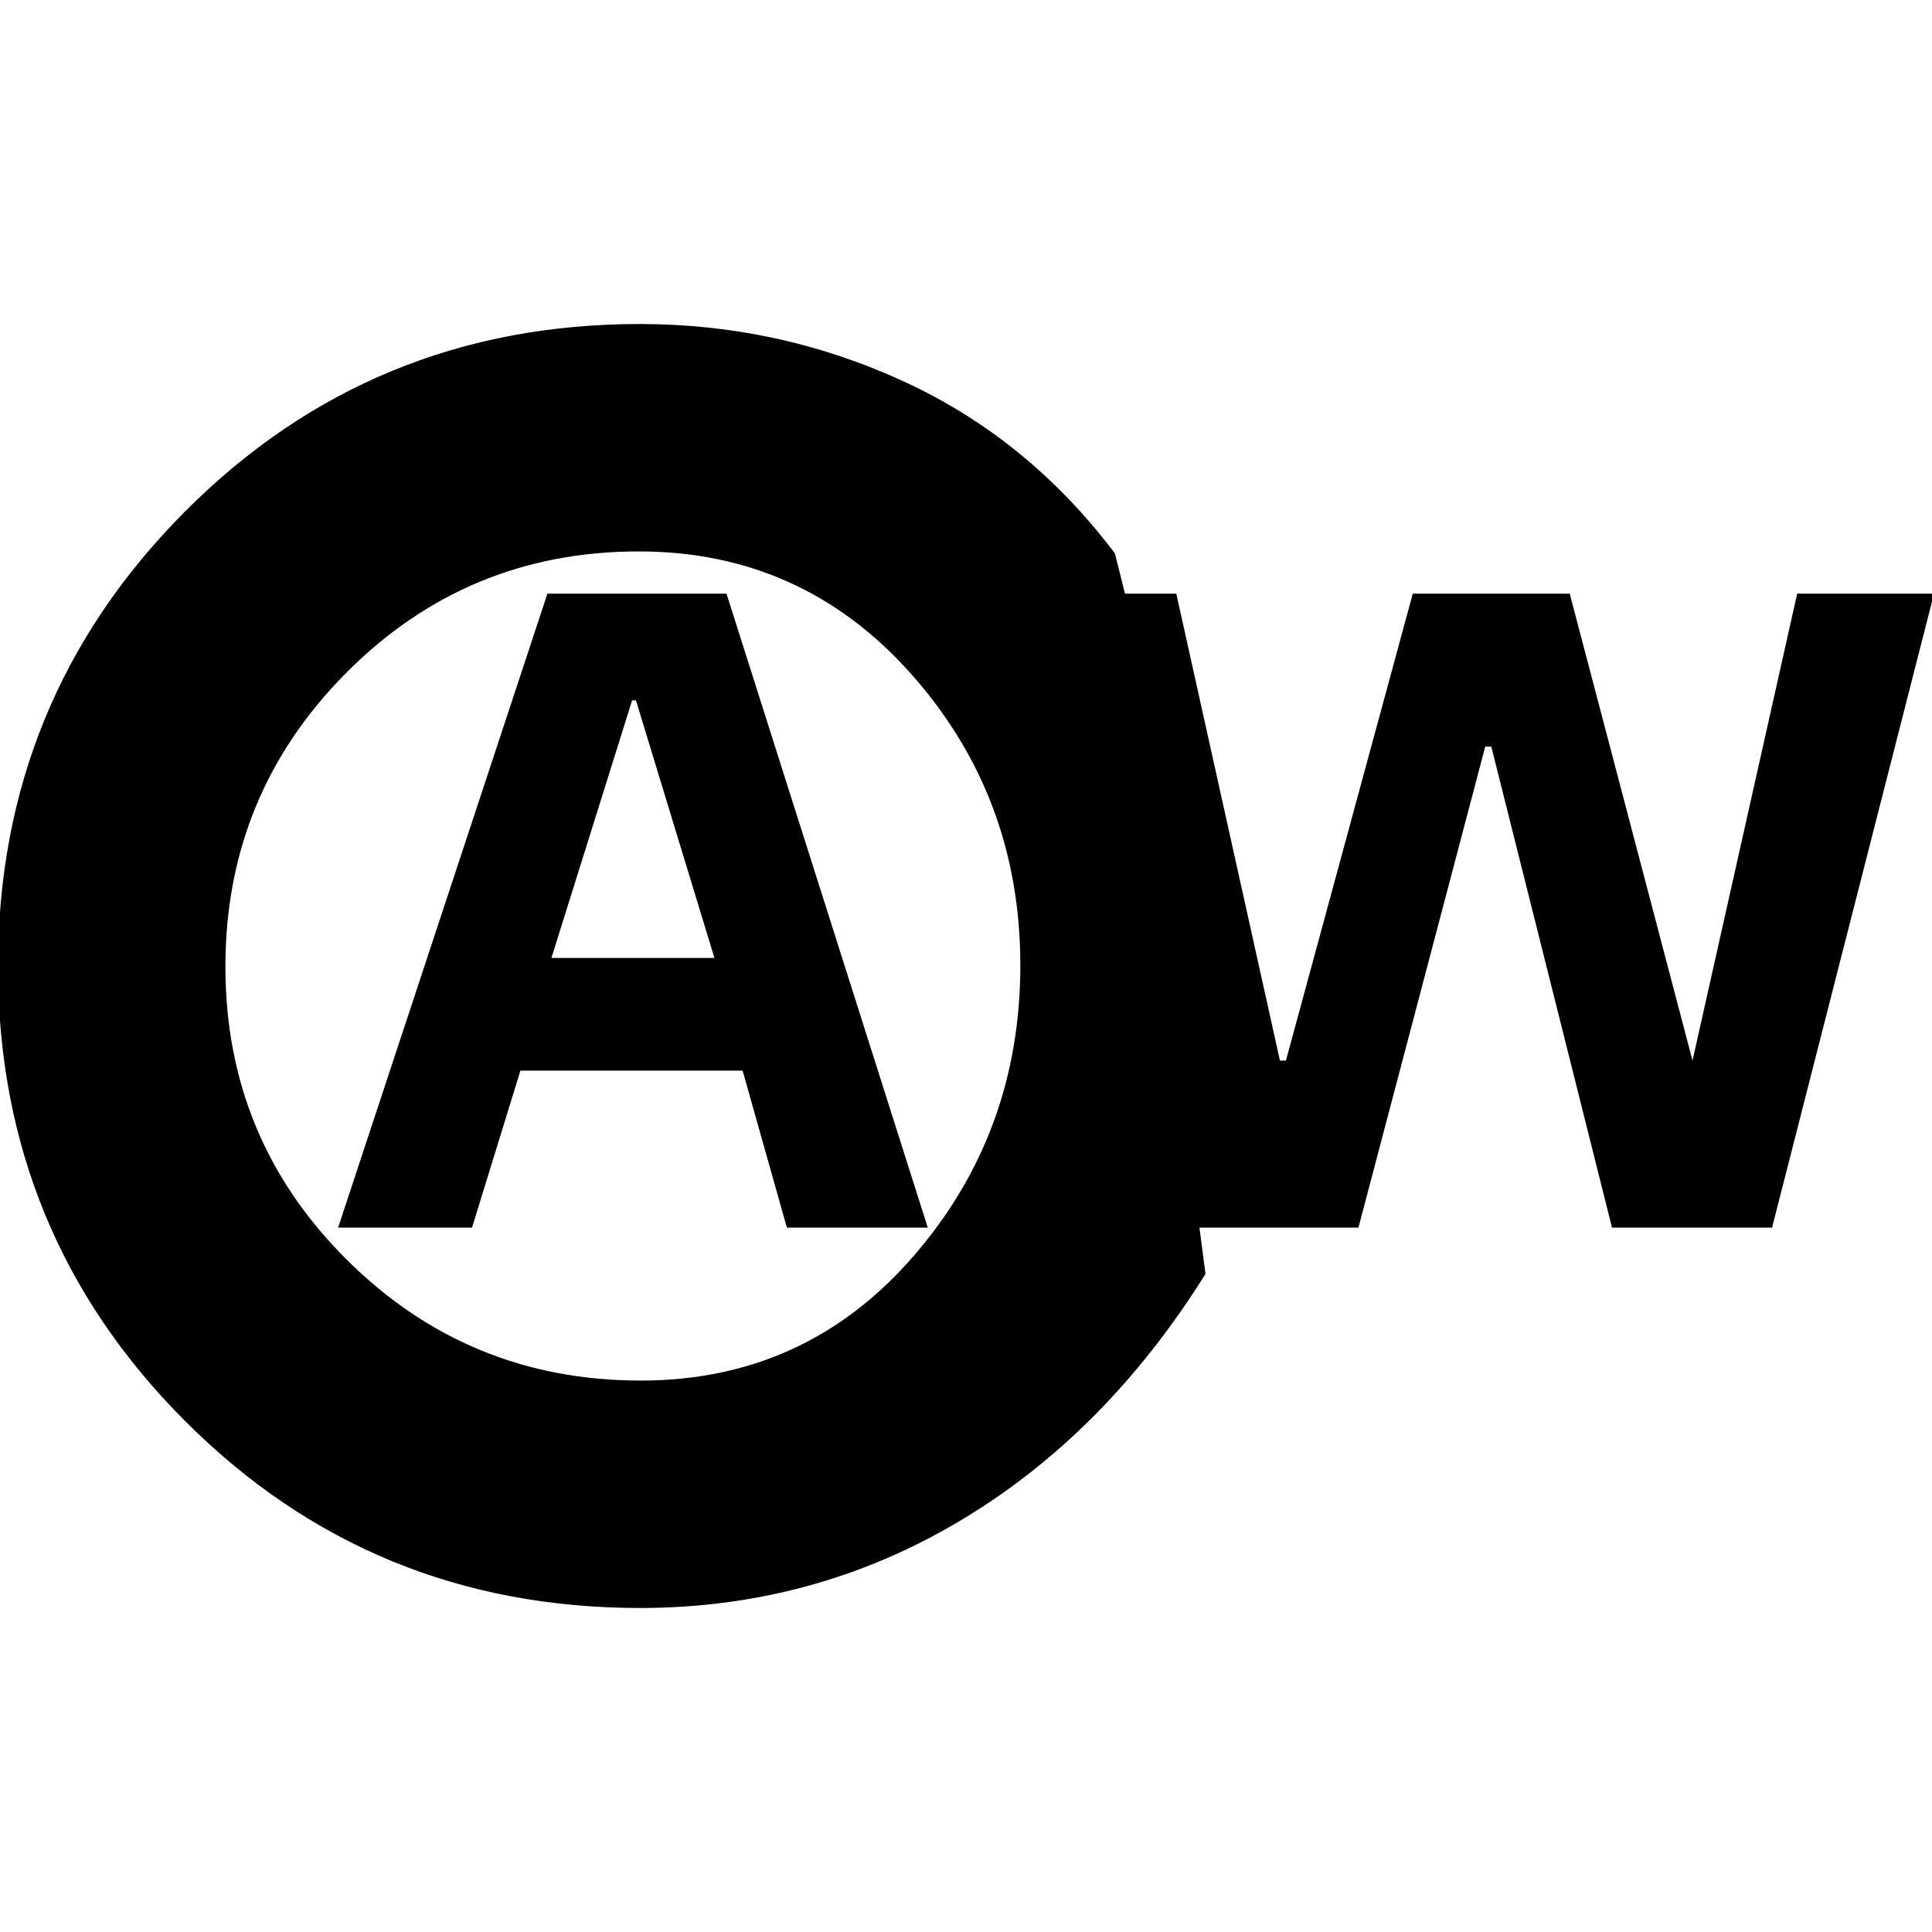 <svg xmlns="http://www.w3.org/2000/svg" height="20" viewBox="0 -960 960 960" width="20"><path d="M168-350h66.55l24.03-78H369l22 78h70L361-665h-89L168-350Zm106-134 40.09-128H316l39 128h-81Zm44 323q-133.33 0-226.16-93.03Q-1-347.06-1-479.77t92.84-225.97Q184.67-799 317.88-799 387-799 449-770.5T554-685l5 20h25.5L636-433h2.97L702-665h78l61 232 52-232h68l-80.47 315H801l-59.97-239H738l-63 239h-79l3 23q-50 80-122.5 123T318-161Zm.36-113q81.64 0 135.14-61.36 53.5-61.36 53.5-145T452.85-625q-54.16-61-135.5-61Q232-686 172-625.64t-60 146Q112-394 172.36-334q60.36 60 146 60ZM310-480Z"/></svg>
